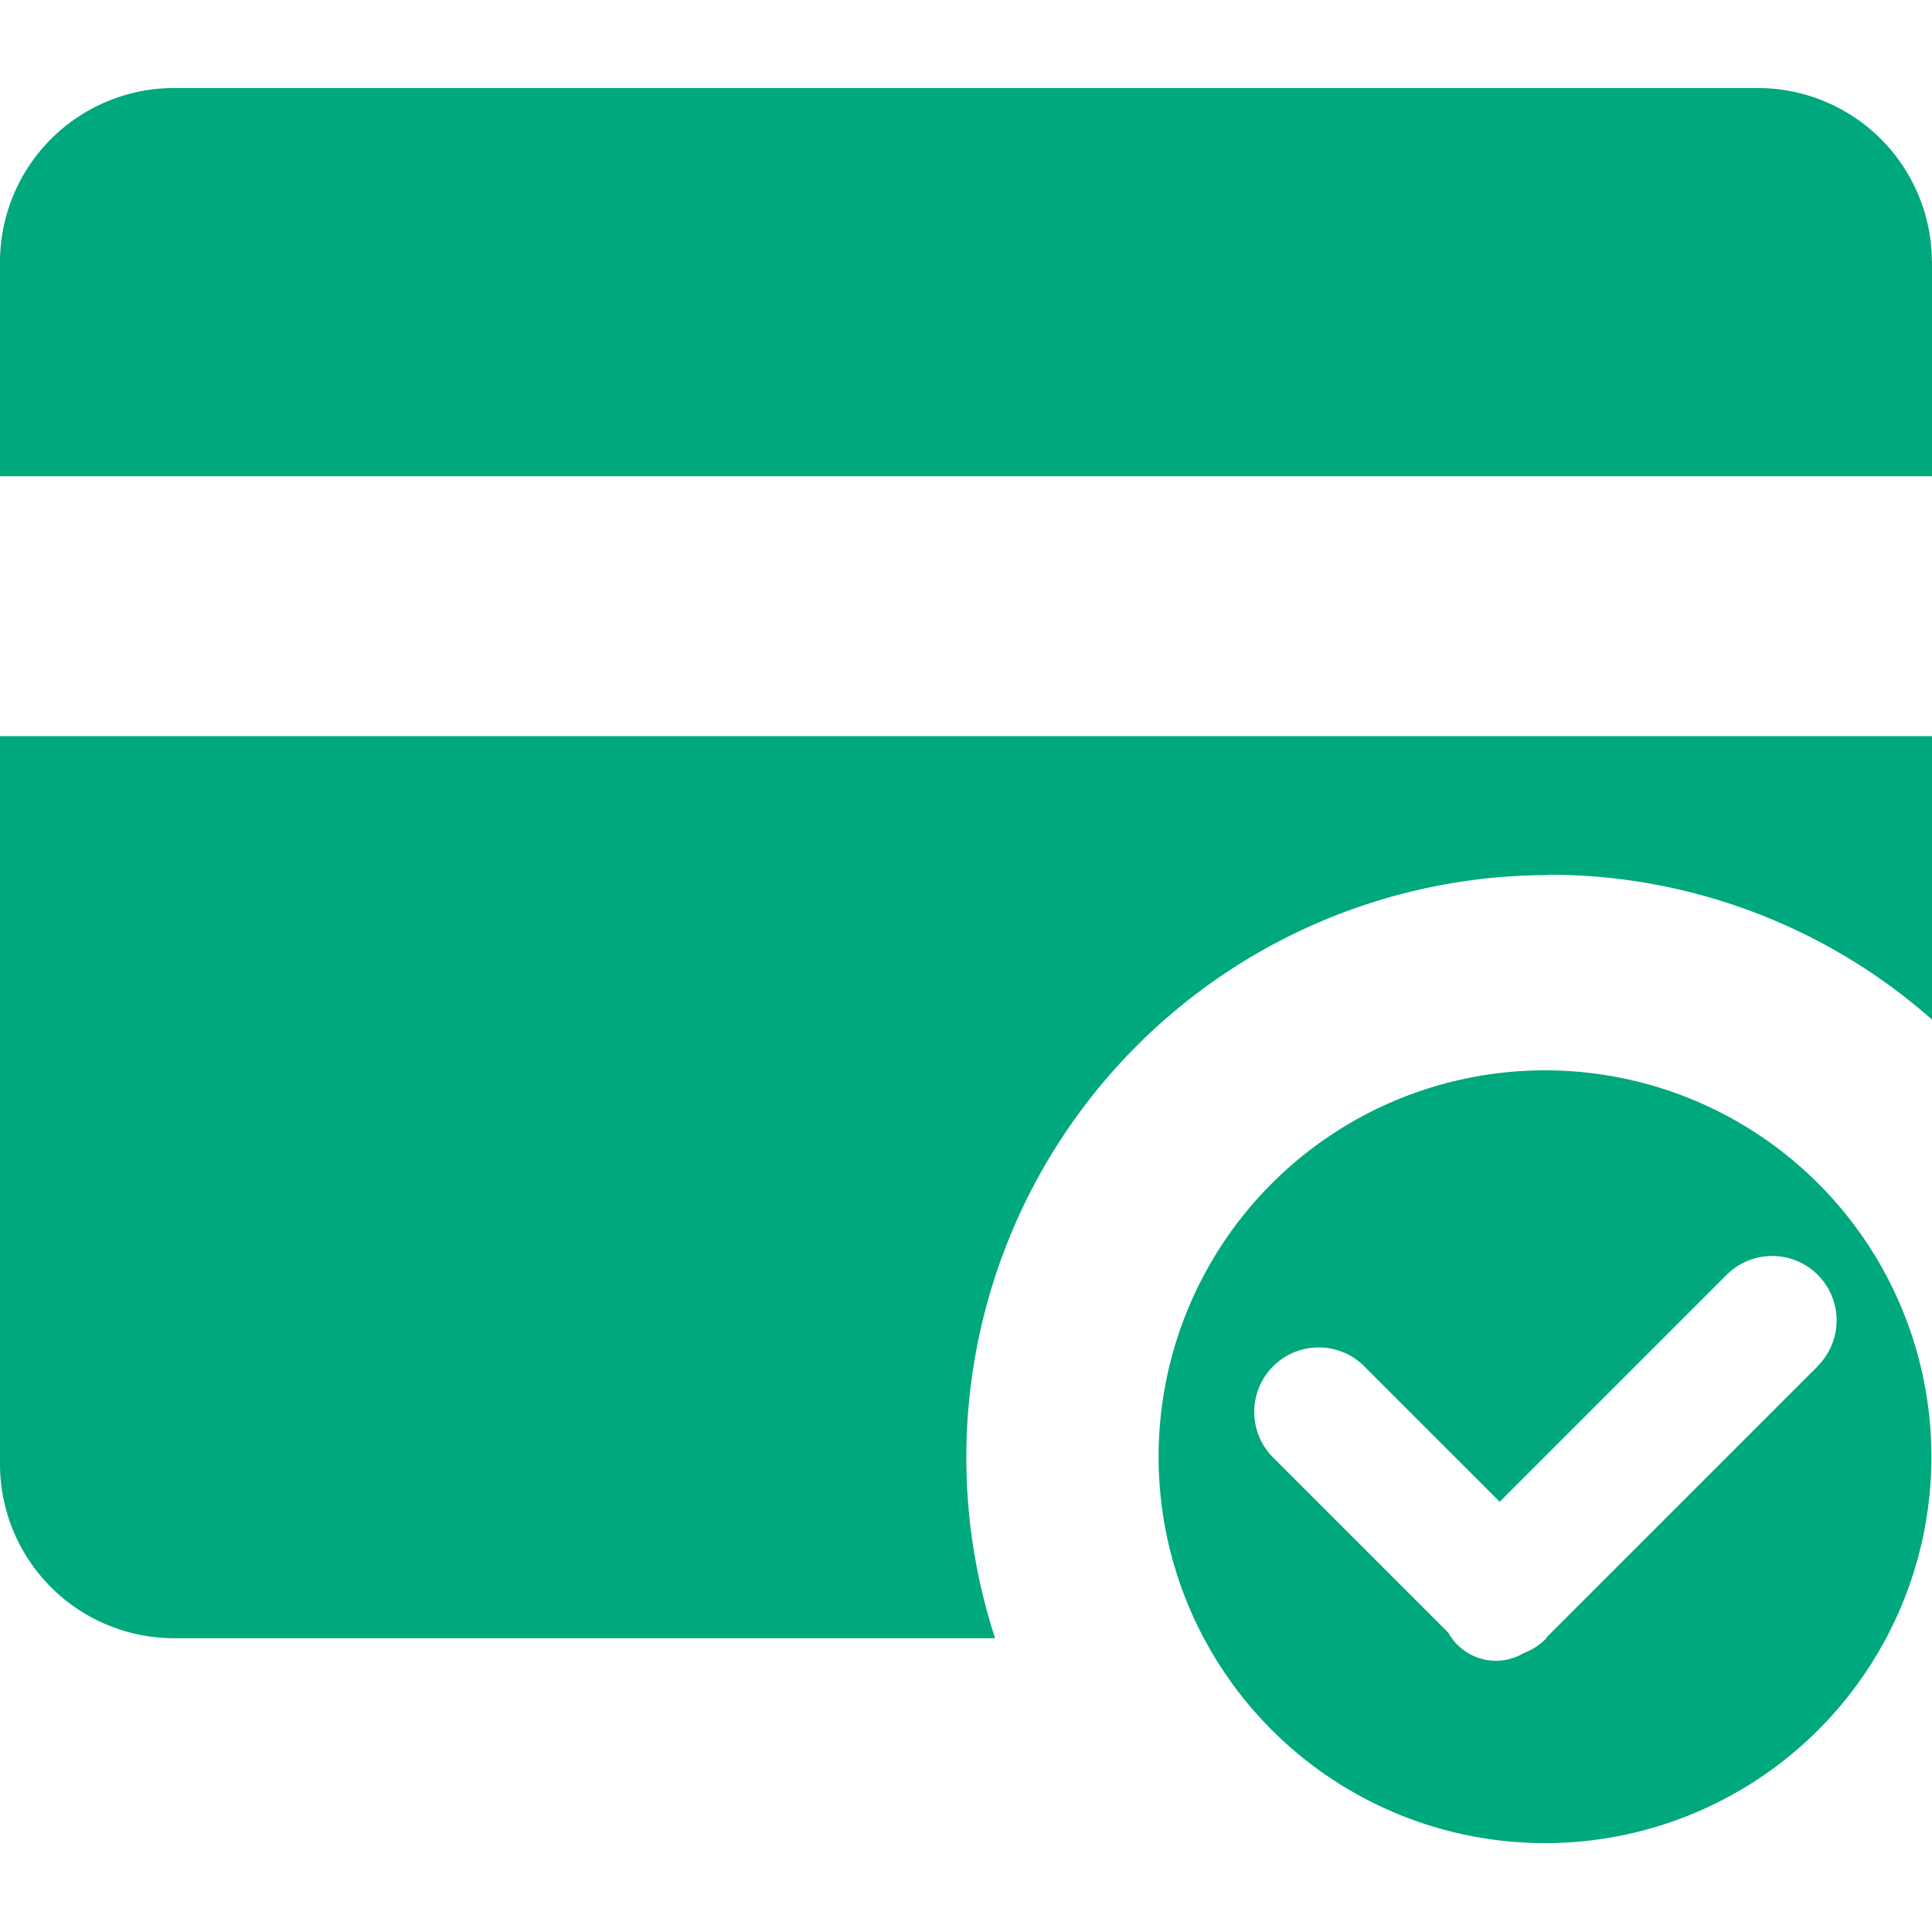 <svg xmlns="http://www.w3.org/2000/svg" width="16" height="16" viewBox="0 0 16 16"><defs><style>.a{fill:none;}.b{fill:#00a87e;}</style></defs><g transform="translate(-22862 5559)"><rect class="a" width="16" height="16" transform="translate(22862 -5559)"/><g transform="translate(22862 -5558.271)"><path class="b" d="M80.447,129.434A1.442,1.442,0,0,0,79.005,128H65.889a1.442,1.442,0,0,0-1.441,1.434v1.781h16v-1.781Zm0,0" transform="translate(-64.448 -128)"/><path class="b" d="M77.268,450.812a4.791,4.791,0,0,1,3.18,1.2v-2.348h-16V455.7a1.442,1.442,0,0,0,1.441,1.435h6.8a4.823,4.823,0,0,1,4.581-6.32Zm0,0" transform="translate(-64.448 -444.297)"/><path class="b" d="M642.436,615.488a3.2,3.2,0,1,0,3.2,3.2A3.2,3.2,0,0,0,642.436,615.488Zm2.26,2.449-2.241,2.241c-.005.006-.007.014-.013.019a.51.51,0,0,1-.182.117.45.45,0,0,1-.624-.168l-1.46-1.46a.534.534,0,0,1,.755-.755l1.13,1.13,1.879-1.879a.533.533,0,0,1,.755.754Z" transform="translate(-629.641 -607.353)"/></g></g></svg>